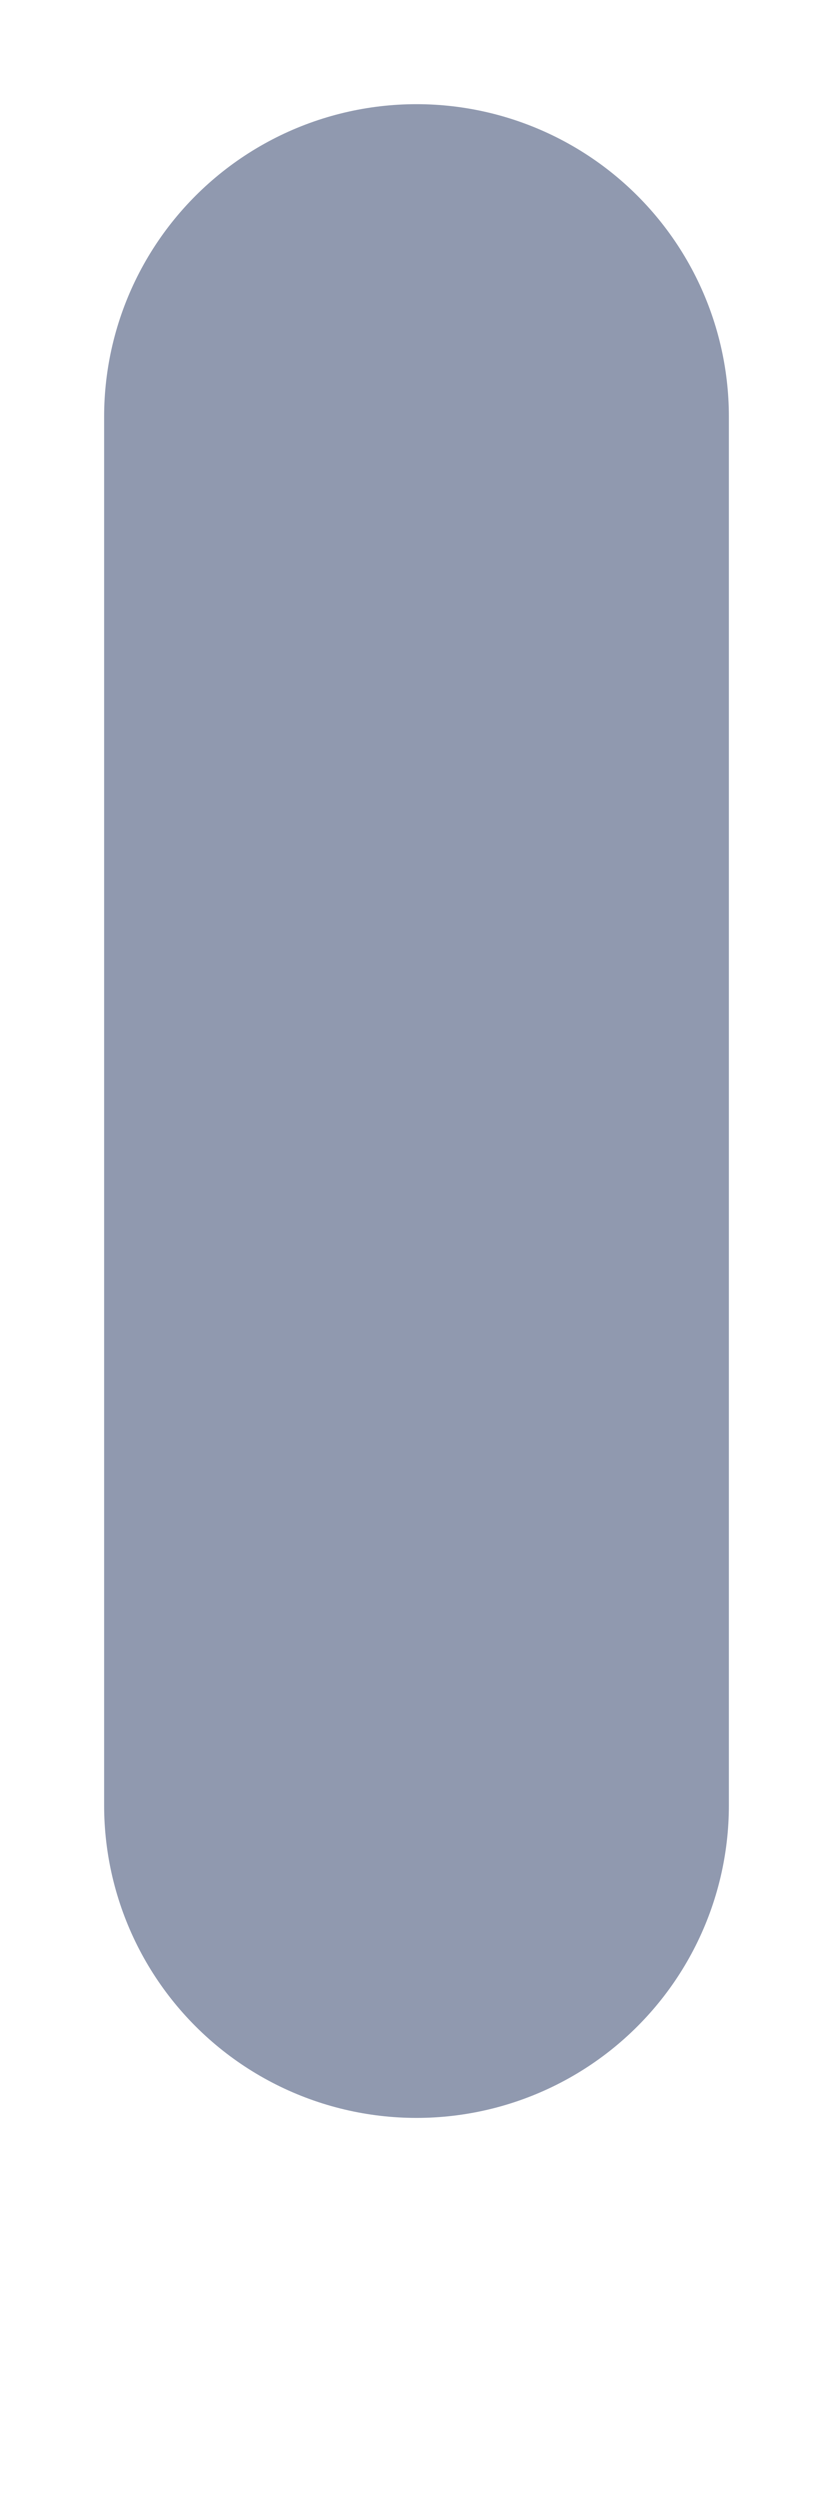 <svg preserveAspectRatio="none" width="100%" height="100%" overflow="visible" style="display: block;" viewBox="0 0 2 6" fill="none" xmlns="http://www.w3.org/2000/svg">
<path id="Vector" d="M1 1V4.333" stroke="#9099AF" stroke-width="1.5" stroke-linecap="round" stroke-linejoin="round"/>
</svg>
